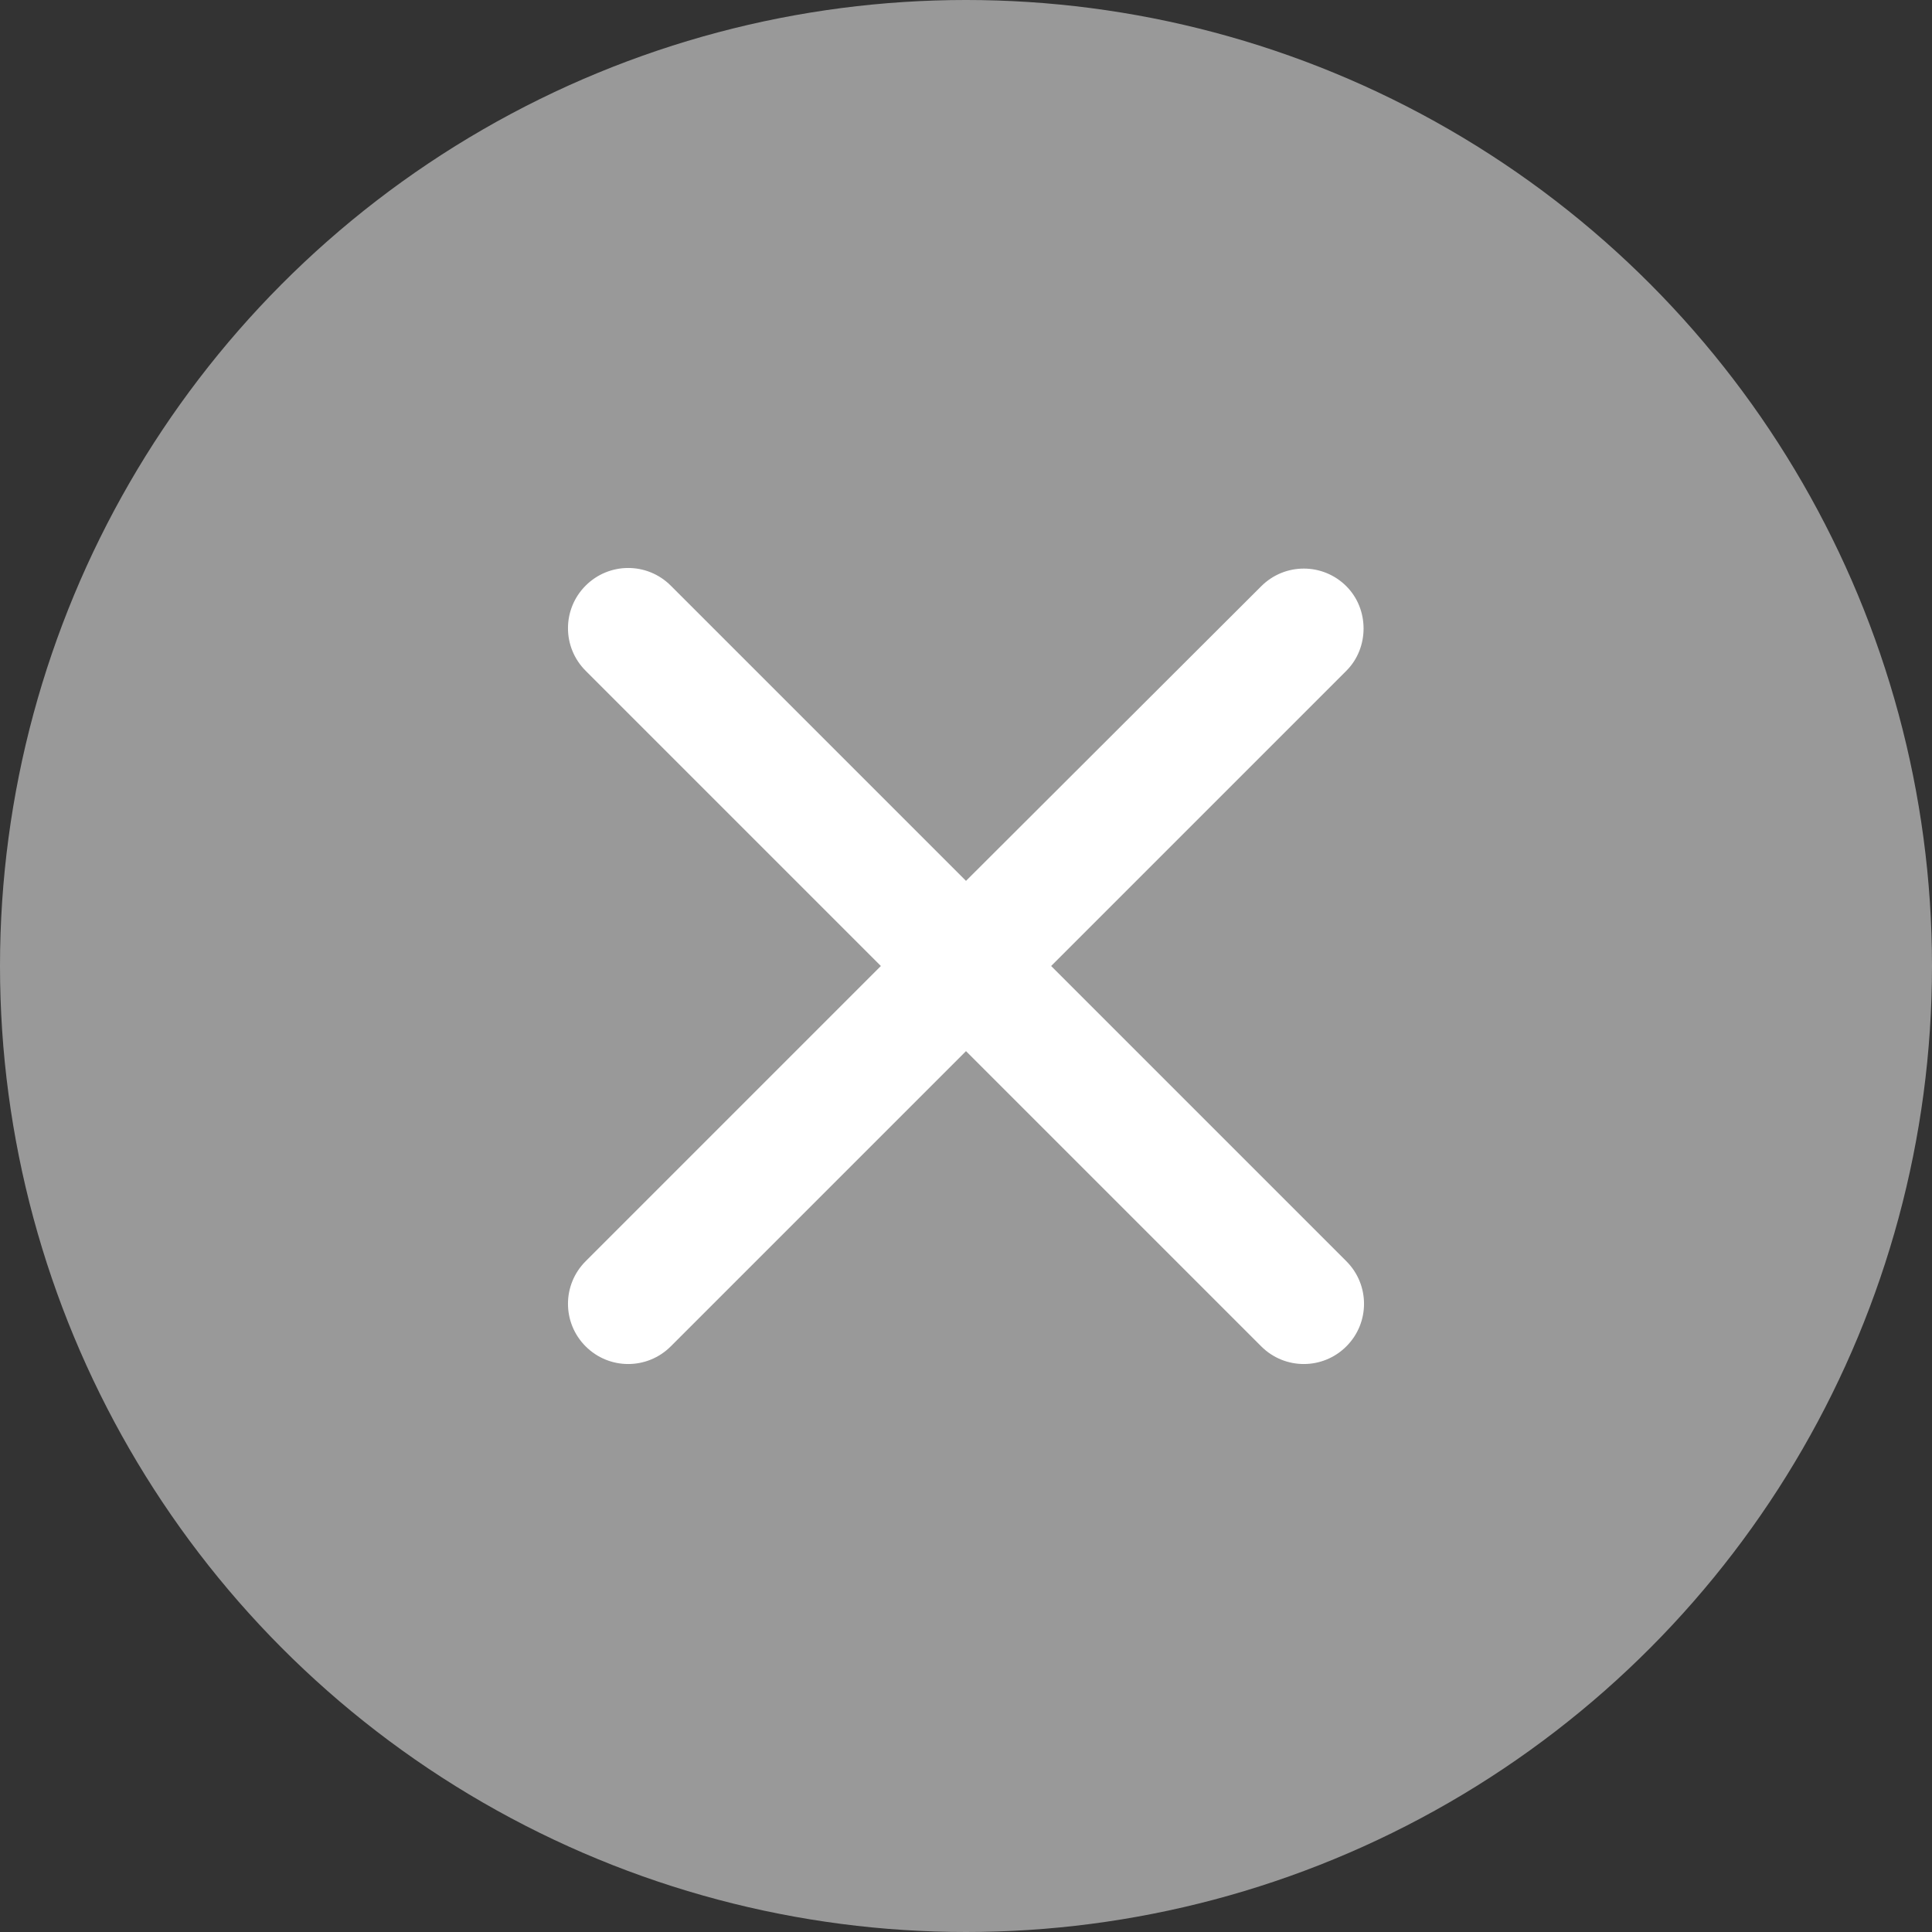 <svg width="32" height="32" viewBox="0 0 32 32" fill="none" xmlns="http://www.w3.org/2000/svg">
<rect x="0" y="0" width="32" height="32" fill="#333333" stroke="none"/>
<circle cx="16" cy="16" r="16" fill="white" fill-opacity="0.5"/>
<g clip-path="url(#clip0_1_2940)">
<path d="M22.3 9.71C21.91 9.32 21.28 9.32 20.89 9.71L16 14.59L11.11 9.7C10.72 9.31 10.09 9.31 9.7 9.7C9.31 10.09 9.31 10.72 9.7 11.11L14.59 16L9.7 20.89C9.31 21.28 9.31 21.91 9.7 22.3C10.09 22.69 10.72 22.69 11.11 22.3L16 17.41L20.89 22.3C21.28 22.69 21.91 22.69 22.3 22.3C22.69 21.91 22.69 21.28 22.3 20.89L17.41 16L22.3 11.11C22.68 10.73 22.68 10.09 22.3 9.71Z" fill="white"/>
</g>
<defs>
<clipPath id="clip0_1_2940">
<rect width="24" height="24" fill="white" transform="translate(4 4)"/>
</clipPath>
</defs>
</svg>
